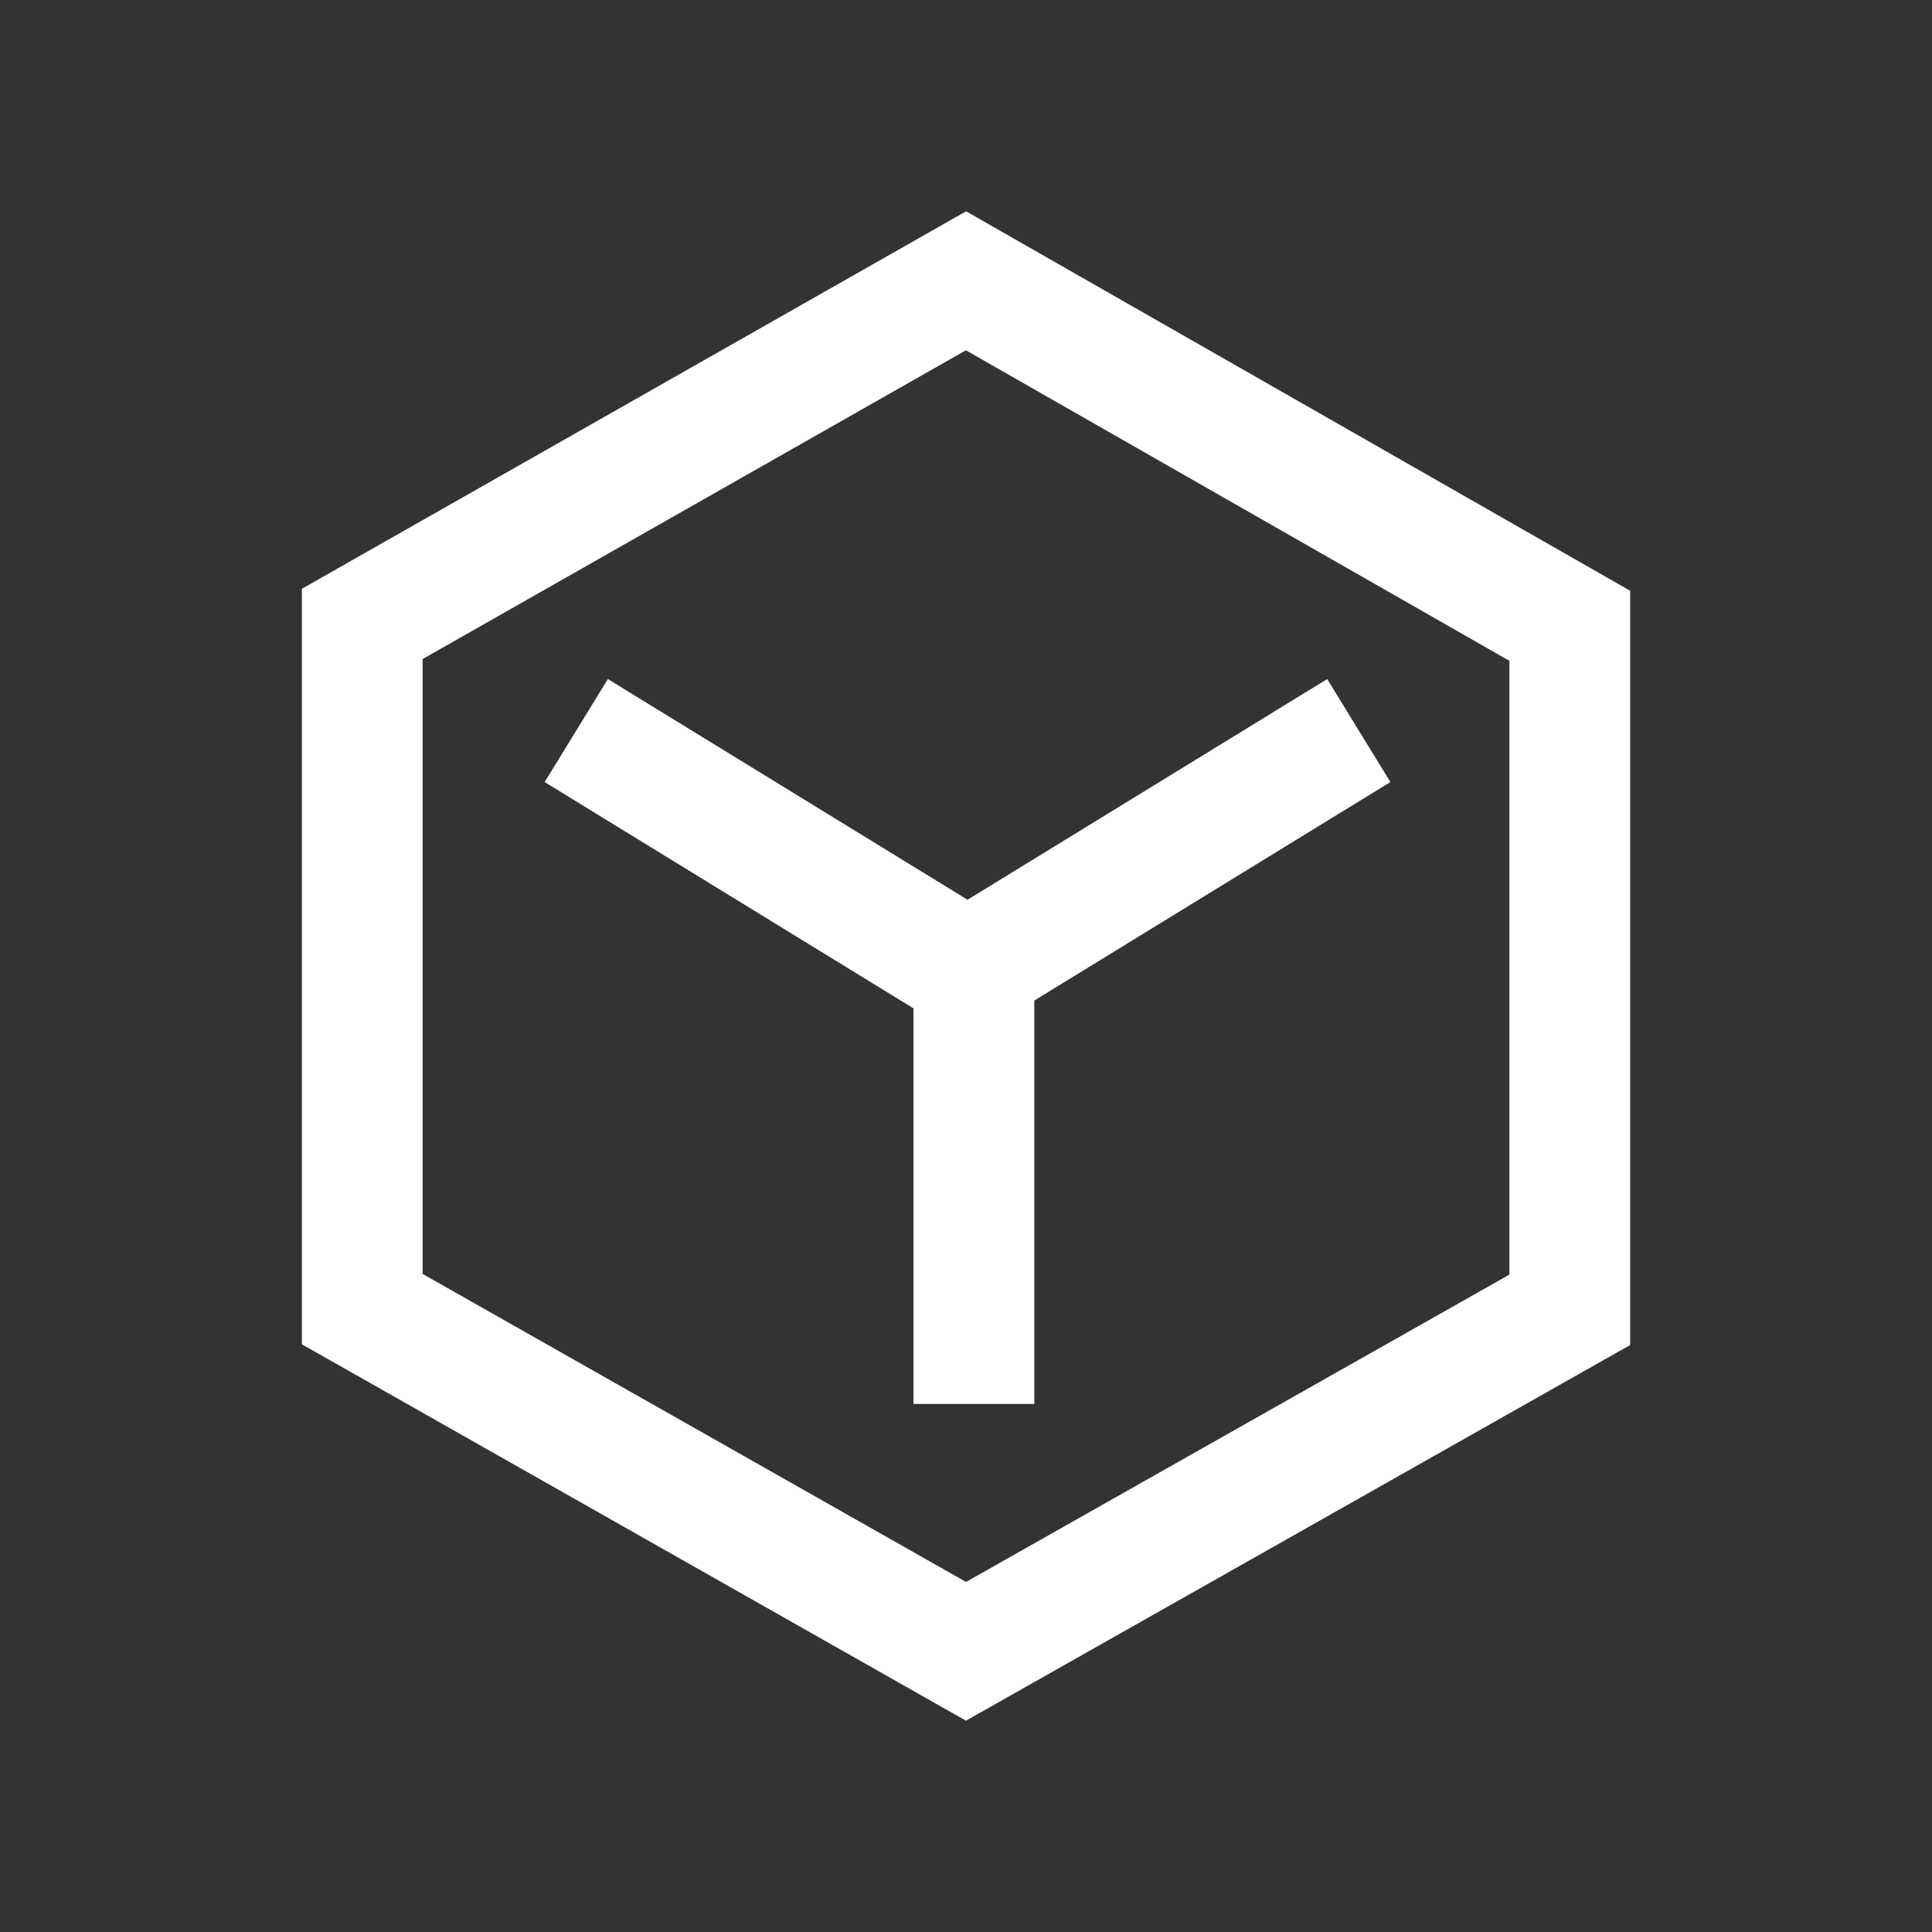 <?xml version="1.0" encoding="UTF-8" standalone="no"?>
<svg
   xmlns:dc="http://purl.org/dc/elements/1.1/"
   xmlns:cc="http://creativecommons.org/ns#"
   xmlns:rdf="http://www.w3.org/1999/02/22-rdf-syntax-ns#"
   xmlns:svg="http://www.w3.org/2000/svg"
   xmlns="http://www.w3.org/2000/svg"
   xmlns:sodipodi="http://sodipodi.sourceforge.net/DTD/sodipodi-0.dtd"
   xmlns:inkscape="http://www.inkscape.org/namespaces/inkscape"
   width="32"
   height="32"
   version="1.1"
   viewBox="0 0 32 32"
   id="svg19"
   sodipodi:docname="applications.svg"
   inkscape:version="0.92.4 5da689c313, 2019-01-14">
  <rect x="0" y="0" width="32" height="32" fill="#333333" stroke="none"/>
  <sodipodi:namedview
     pagecolor="#c8c8c8"
     bordercolor="#666666"
     borderopacity="1"
     objecttolerance="10"
     gridtolerance="10"
     guidetolerance="10"
     inkscape:pageopacity="0"
     inkscape:pageshadow="2"
     inkscape:window-width="1920"
     inkscape:window-height="973"
     id="namedview21"
     showgrid="true"
     inkscape:snap-bbox="true"
     inkscape:bbox-nodes="true"
     inkscape:object-paths="false"
     inkscape:snap-intersection-paths="false"
     inkscape:snap-bbox-edge-midpoints="true"
     inkscape:zoom="4.1395145"
     inkscape:cx="36.921806"
     inkscape:cy="14.331405"
     inkscape:window-x="0"
     inkscape:window-y="36"
     inkscape:window-maximized="1"
     inkscape:current-layer="svg19"
     inkscape:object-nodes="false"
     inkscape:snap-nodes="true"
     inkscape:bbox-paths="true"
     inkscape:snap-bbox-midpoints="true">
    <inkscape:grid
       type="xygrid"
       id="grid848" />
  </sodipodi:namedview>
  <defs
     id="defs6">
    <style
       id="current-color-scheme"
       type="text/css">.ColorScheme-Text { color:#dedede; } .ColorScheme-Highlight { color:#5294e2; } .ColorScheme-ButtonBackground { color:#dedede; }</style>
    <filter
       id="a"
       x="-.036"
       y="-.036"
       width="1.072"
       height="1.072"
       color-interpolation-filters="sRGB">
      <feGaussianBlur
         stdDeviation="0.435"
         id="feGaussianBlur3" />
    </filter>
    <style
       id="style834"
       type="text/css" />
    <style
       id="style825"
       type="text/css" />
  </defs>
  <g
     id="applications-other">
    <rect
       x="0"
       y="-3.5527137e-15"
       width="32"
       height="32"
       rx="0"
       ry="0"
       style="opacity:0;stroke-width:2;paint-order:fill markers stroke"
       id="rect8" />
    <g
       transform="translate(-45.756,-3.773)"
       id="g868">
      <path
         inkscape:connector-curvature="0"
         id="path836"
         d="M 61.756,8.424 51.756,14.107 V 25.456 L 61.756,31.124 71.756,25.468 V 14.138 Z"
         style="fill:none;stroke:#ffffff;stroke-width:2;stroke-linecap:butt;stroke-linejoin:miter;stroke-miterlimit:4;stroke-dasharray:none;stroke-opacity:1" />
      <g
         transform="matrix(0.824,0,0,0.824,16.566,-20.325)"
         id="g842">
        <rect
           style="opacity:1;fill:#ffffff;fill-opacity:1;fill-rule:evenodd;stroke:none;stroke-width:0.718;stroke-linecap:round;stroke-linejoin:miter;stroke-miterlimit:4;stroke-dasharray:none;stroke-dashoffset:3;stroke-opacity:1;paint-order:stroke fill markers"
           id="rect838"
           width="8.5"
           height="2.429"
           x="-57.466"
           y="53.786"
           ry="0"
           transform="rotate(-90)" />
        <path
           style="fill:none;stroke:#ffffff;stroke-width:2.429;stroke-linecap:butt;stroke-linejoin:miter;stroke-miterlimit:4;stroke-dasharray:none;stroke-opacity:1"
           d="m 47.008,43.93 7.865,4.826 7.865,-4.826"
           id="path840"
           inkscape:connector-curvature="0" />
      </g>
    </g>
  </g>
  <g
     id="22-22-applications-other">
    <rect
       id="rect822"
       style="opacity:0;stroke-width:2;paint-order:fill markers stroke"
       ry="0"
       rx="0"
       height="32"
       width="32"
       y="-3.5527137e-15"
       x="-47" />
    <g
       id="g888"
       transform="translate(-92.756,-3.773)">
      <path
         style="fill:none;stroke:#ffffff;stroke-width:2;stroke-linecap:butt;stroke-linejoin:miter;stroke-miterlimit:4;stroke-dasharray:none;stroke-opacity:1"
         d="M 61.756,8.424 51.756,14.107 V 25.456 L 61.756,31.124 71.756,25.468 V 14.138 Z"
         id="path880"
         inkscape:connector-curvature="0" />
      <g
         id="g886"
         transform="matrix(0.824,0,0,0.824,16.566,-20.325)">
        <rect
           transform="rotate(-90)"
           ry="0"
           y="53.786"
           x="-57.466"
           height="2.429"
           width="8.5"
           id="rect882"
           style="opacity:1;fill:#ffffff;fill-opacity:1;fill-rule:evenodd;stroke:none;stroke-width:0.718;stroke-linecap:round;stroke-linejoin:miter;stroke-miterlimit:4;stroke-dasharray:none;stroke-dashoffset:3;stroke-opacity:1;paint-order:stroke fill markers" />
        <path
           inkscape:connector-curvature="0"
           id="path884"
           d="m 47.008,43.93 7.865,4.826 7.865,-4.826"
           style="fill:none;stroke:#ffffff;stroke-width:2.429;stroke-linecap:butt;stroke-linejoin:miter;stroke-miterlimit:4;stroke-dasharray:none;stroke-opacity:1" />
      </g>
    </g>
  </g>
</svg>
